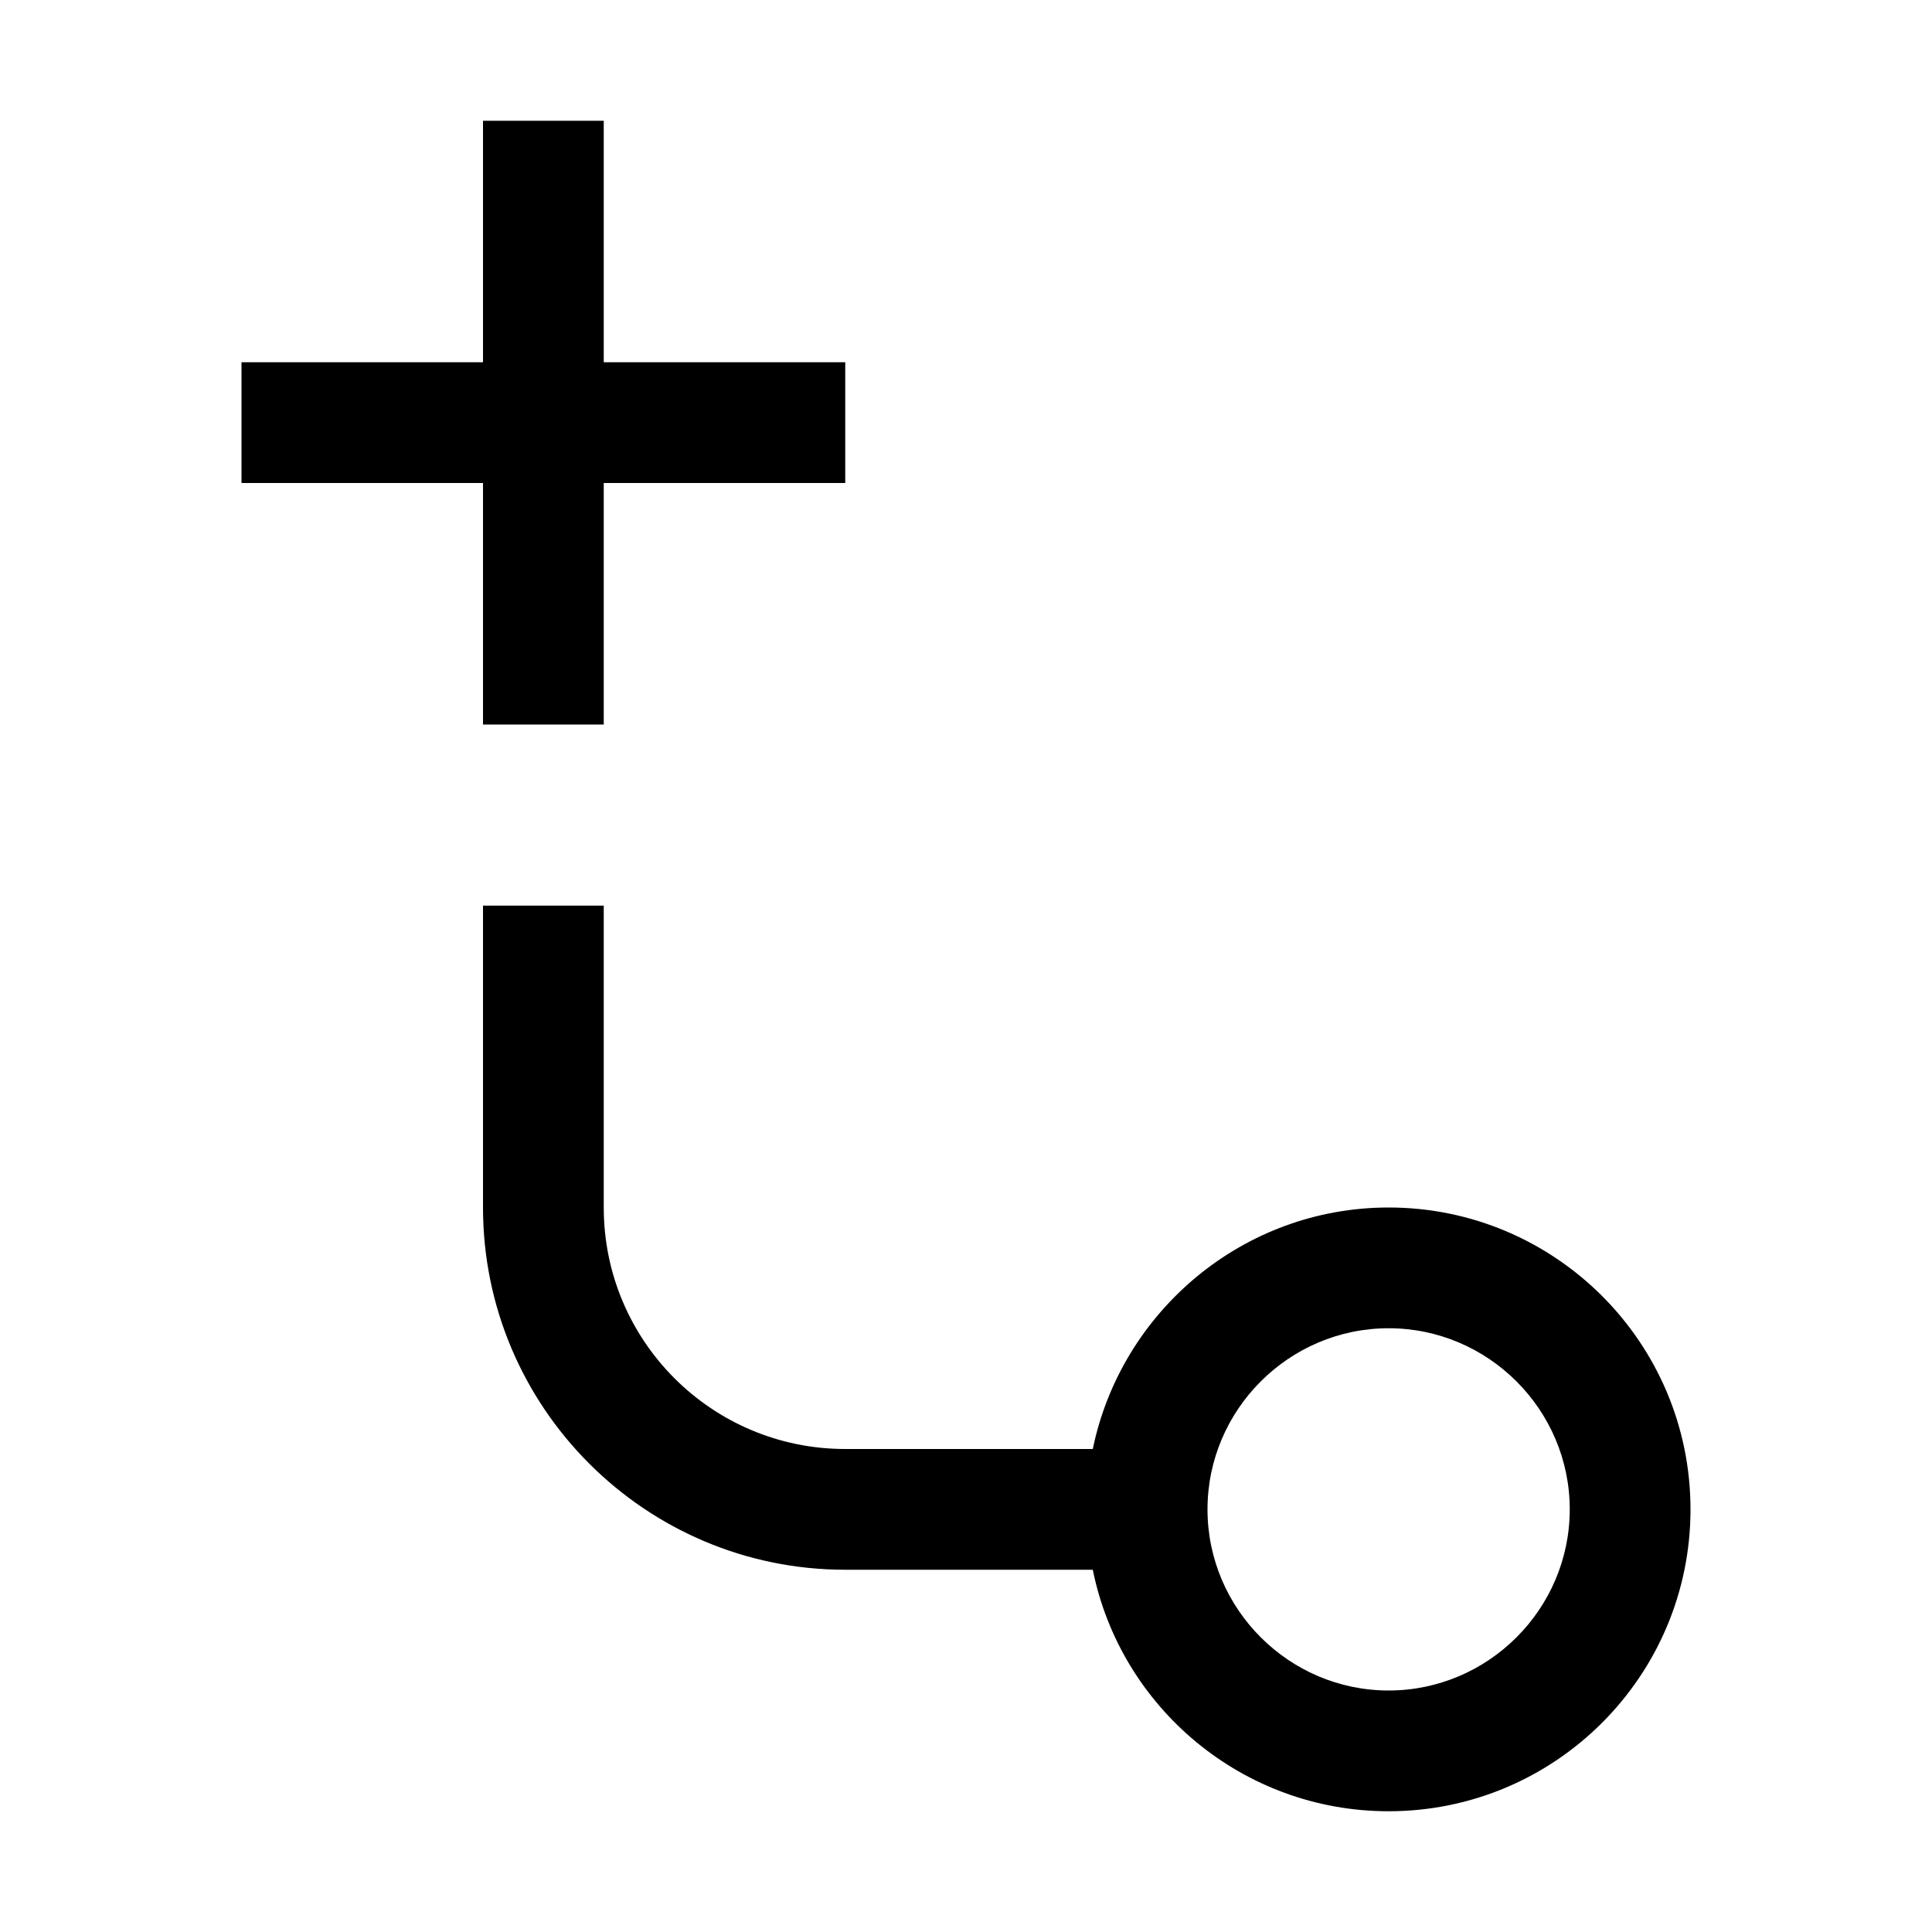 <svg xmlns="http://www.w3.org/2000/svg" viewBox="0 0 32 32" fill="currentColor"><defs></defs><path d="M8,8h-4v-2h4V2h2v4h4v2h-4v4h-2v-4ZM28,25c0,2.76-2.24,5-5,5-2.42,0-4.44-1.72-4.9-4h-4.1c-3.31,0-6-2.69-6-6v-5h2v5c0,2.21,1.79,4,4,4h4.1c.47-2.28,2.49-4,4.9-4,2.76,0,5,2.24,5,5ZM26,25c0-1.65-1.35-3-3-3s-3,1.35-3,3,1.35,3,3,3,3-1.35,3-3Z"/><rect id="_Transparent_Rectangle_" data-name="&amp;lt;Transparent Rectangle&amp;gt;" class="cls-1" width="32" height="32" style="fill: none"/></svg>